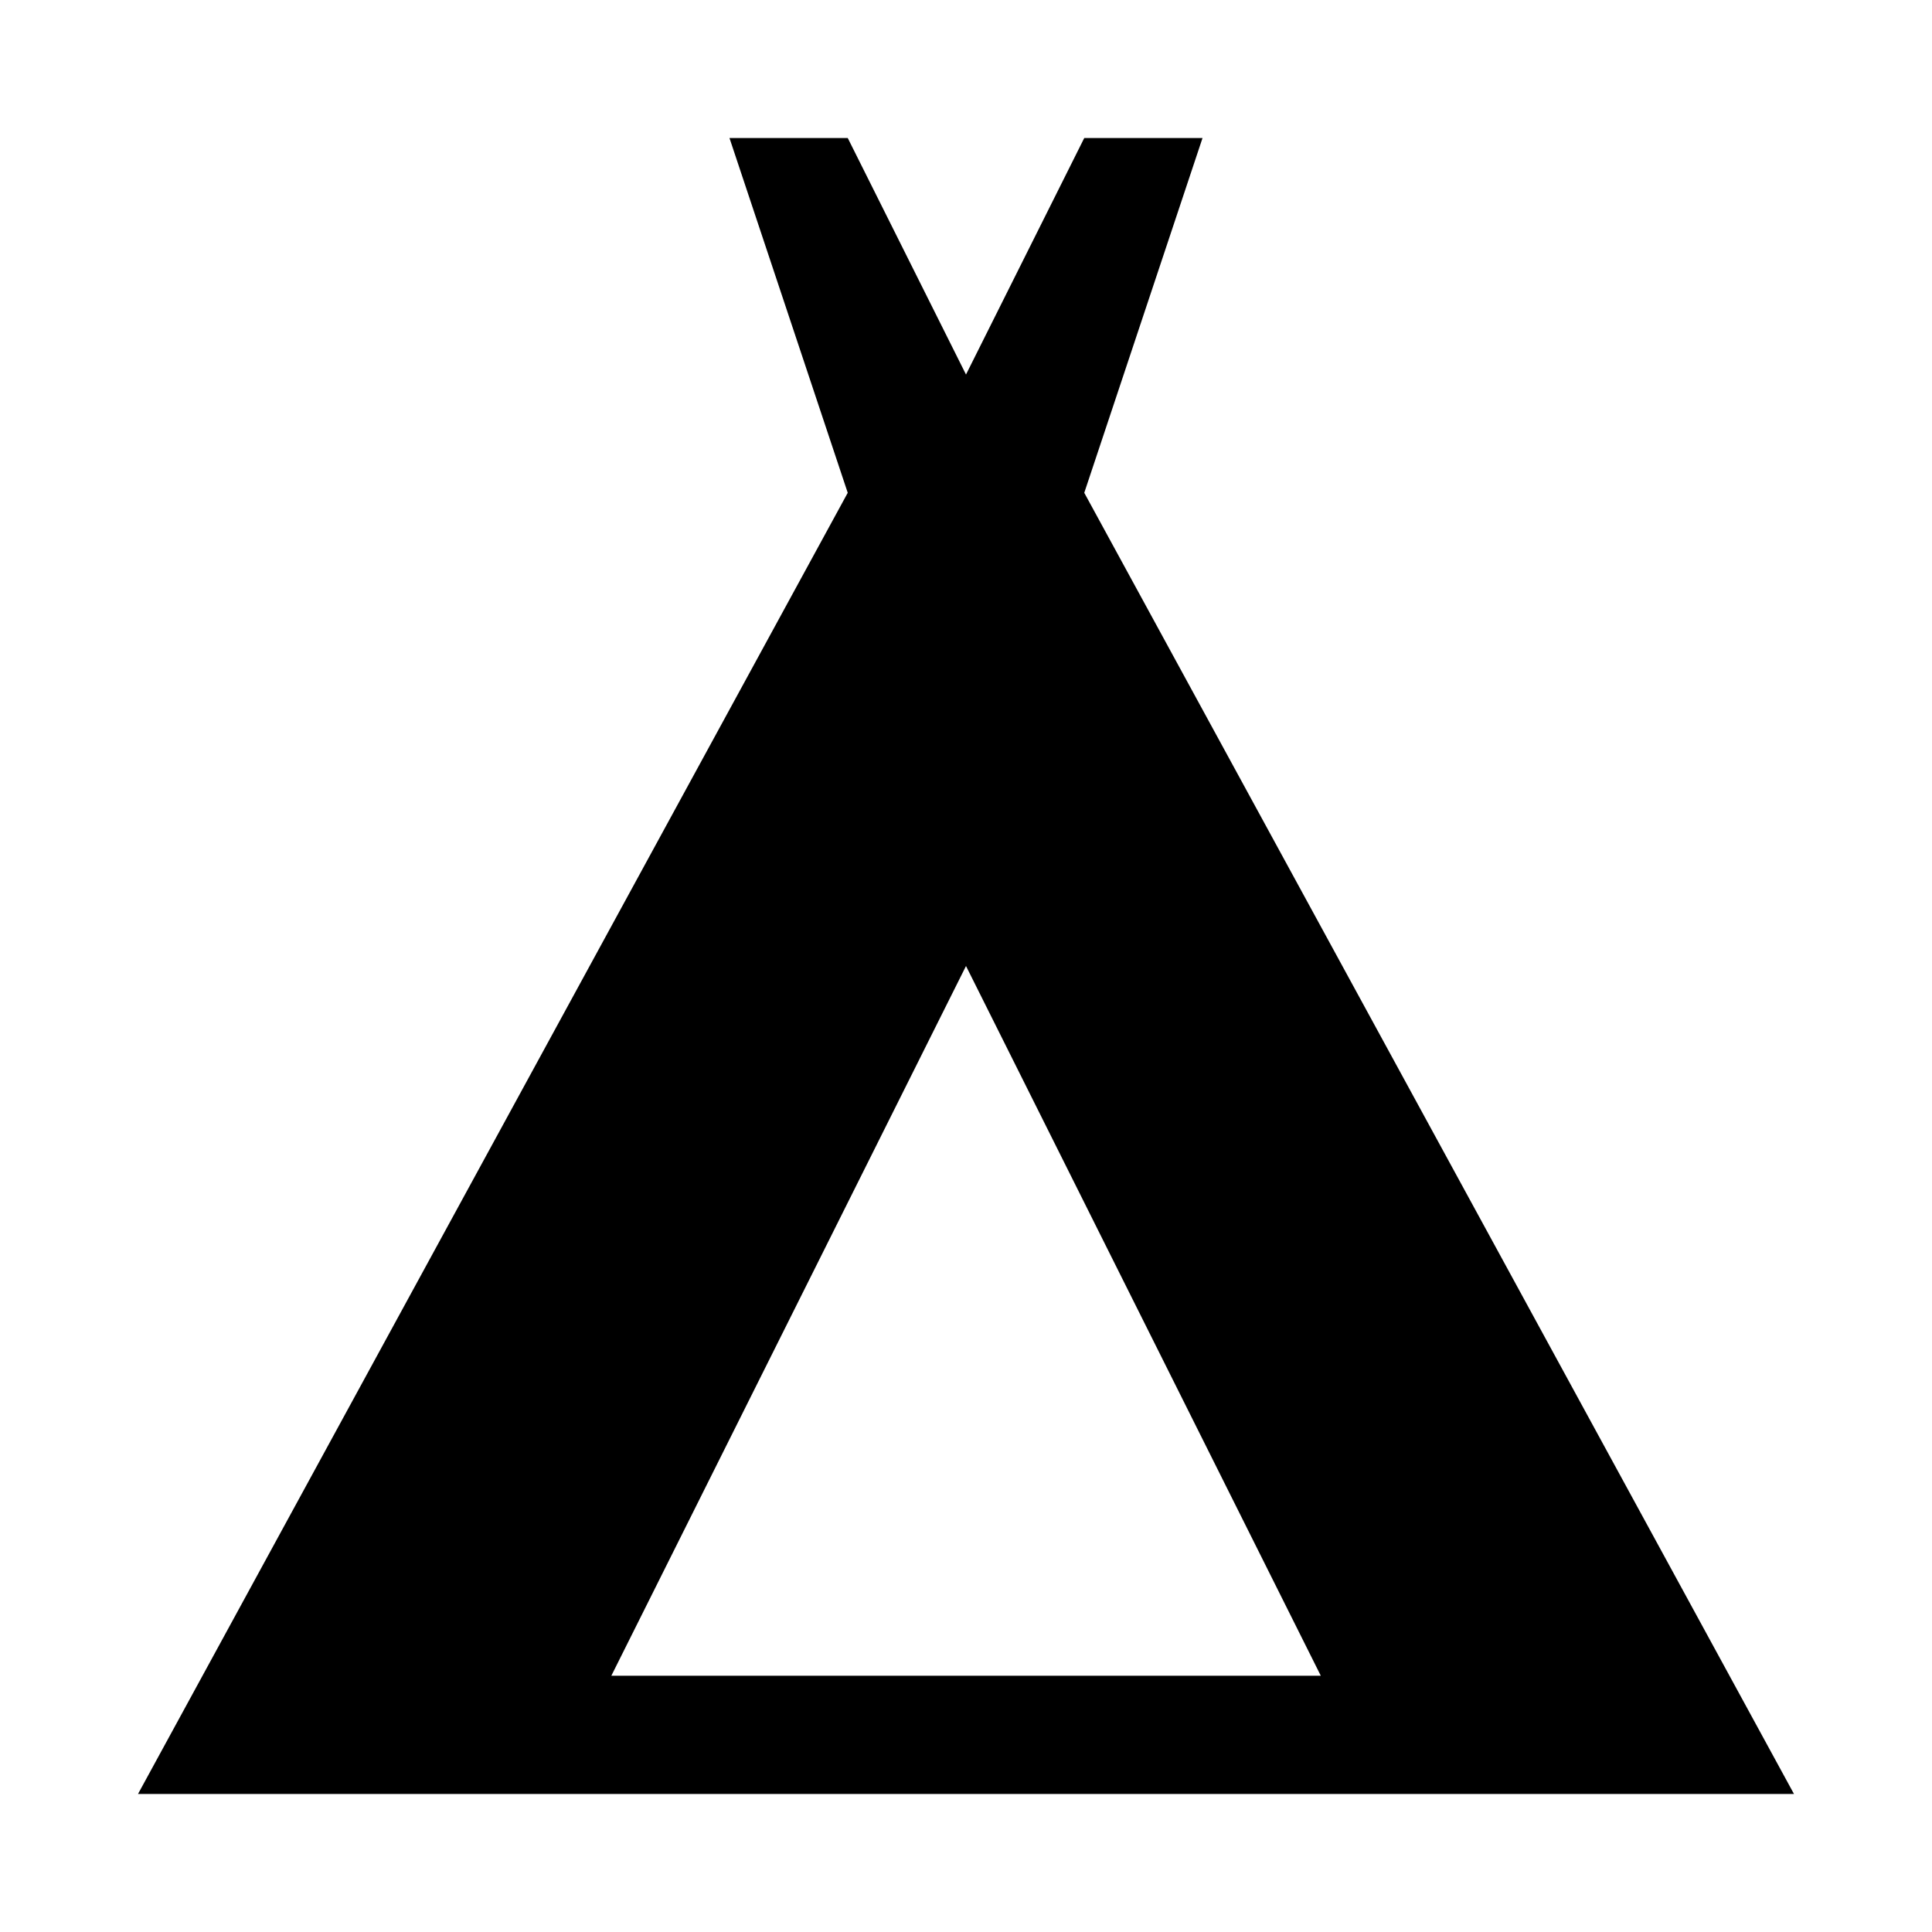 <svg aria-hidden="true" xmlns="http://www.w3.org/2000/svg" viewBox="0 0 14 14" height="1em" width="1em">
  <path d="M13 13 7.857 3.571 8.714 1h-.857L7 2.714 6.143 1h-.857l.857 2.571L1 13ZM7 7l2.571 5.143H4.43z"/>
</svg>
